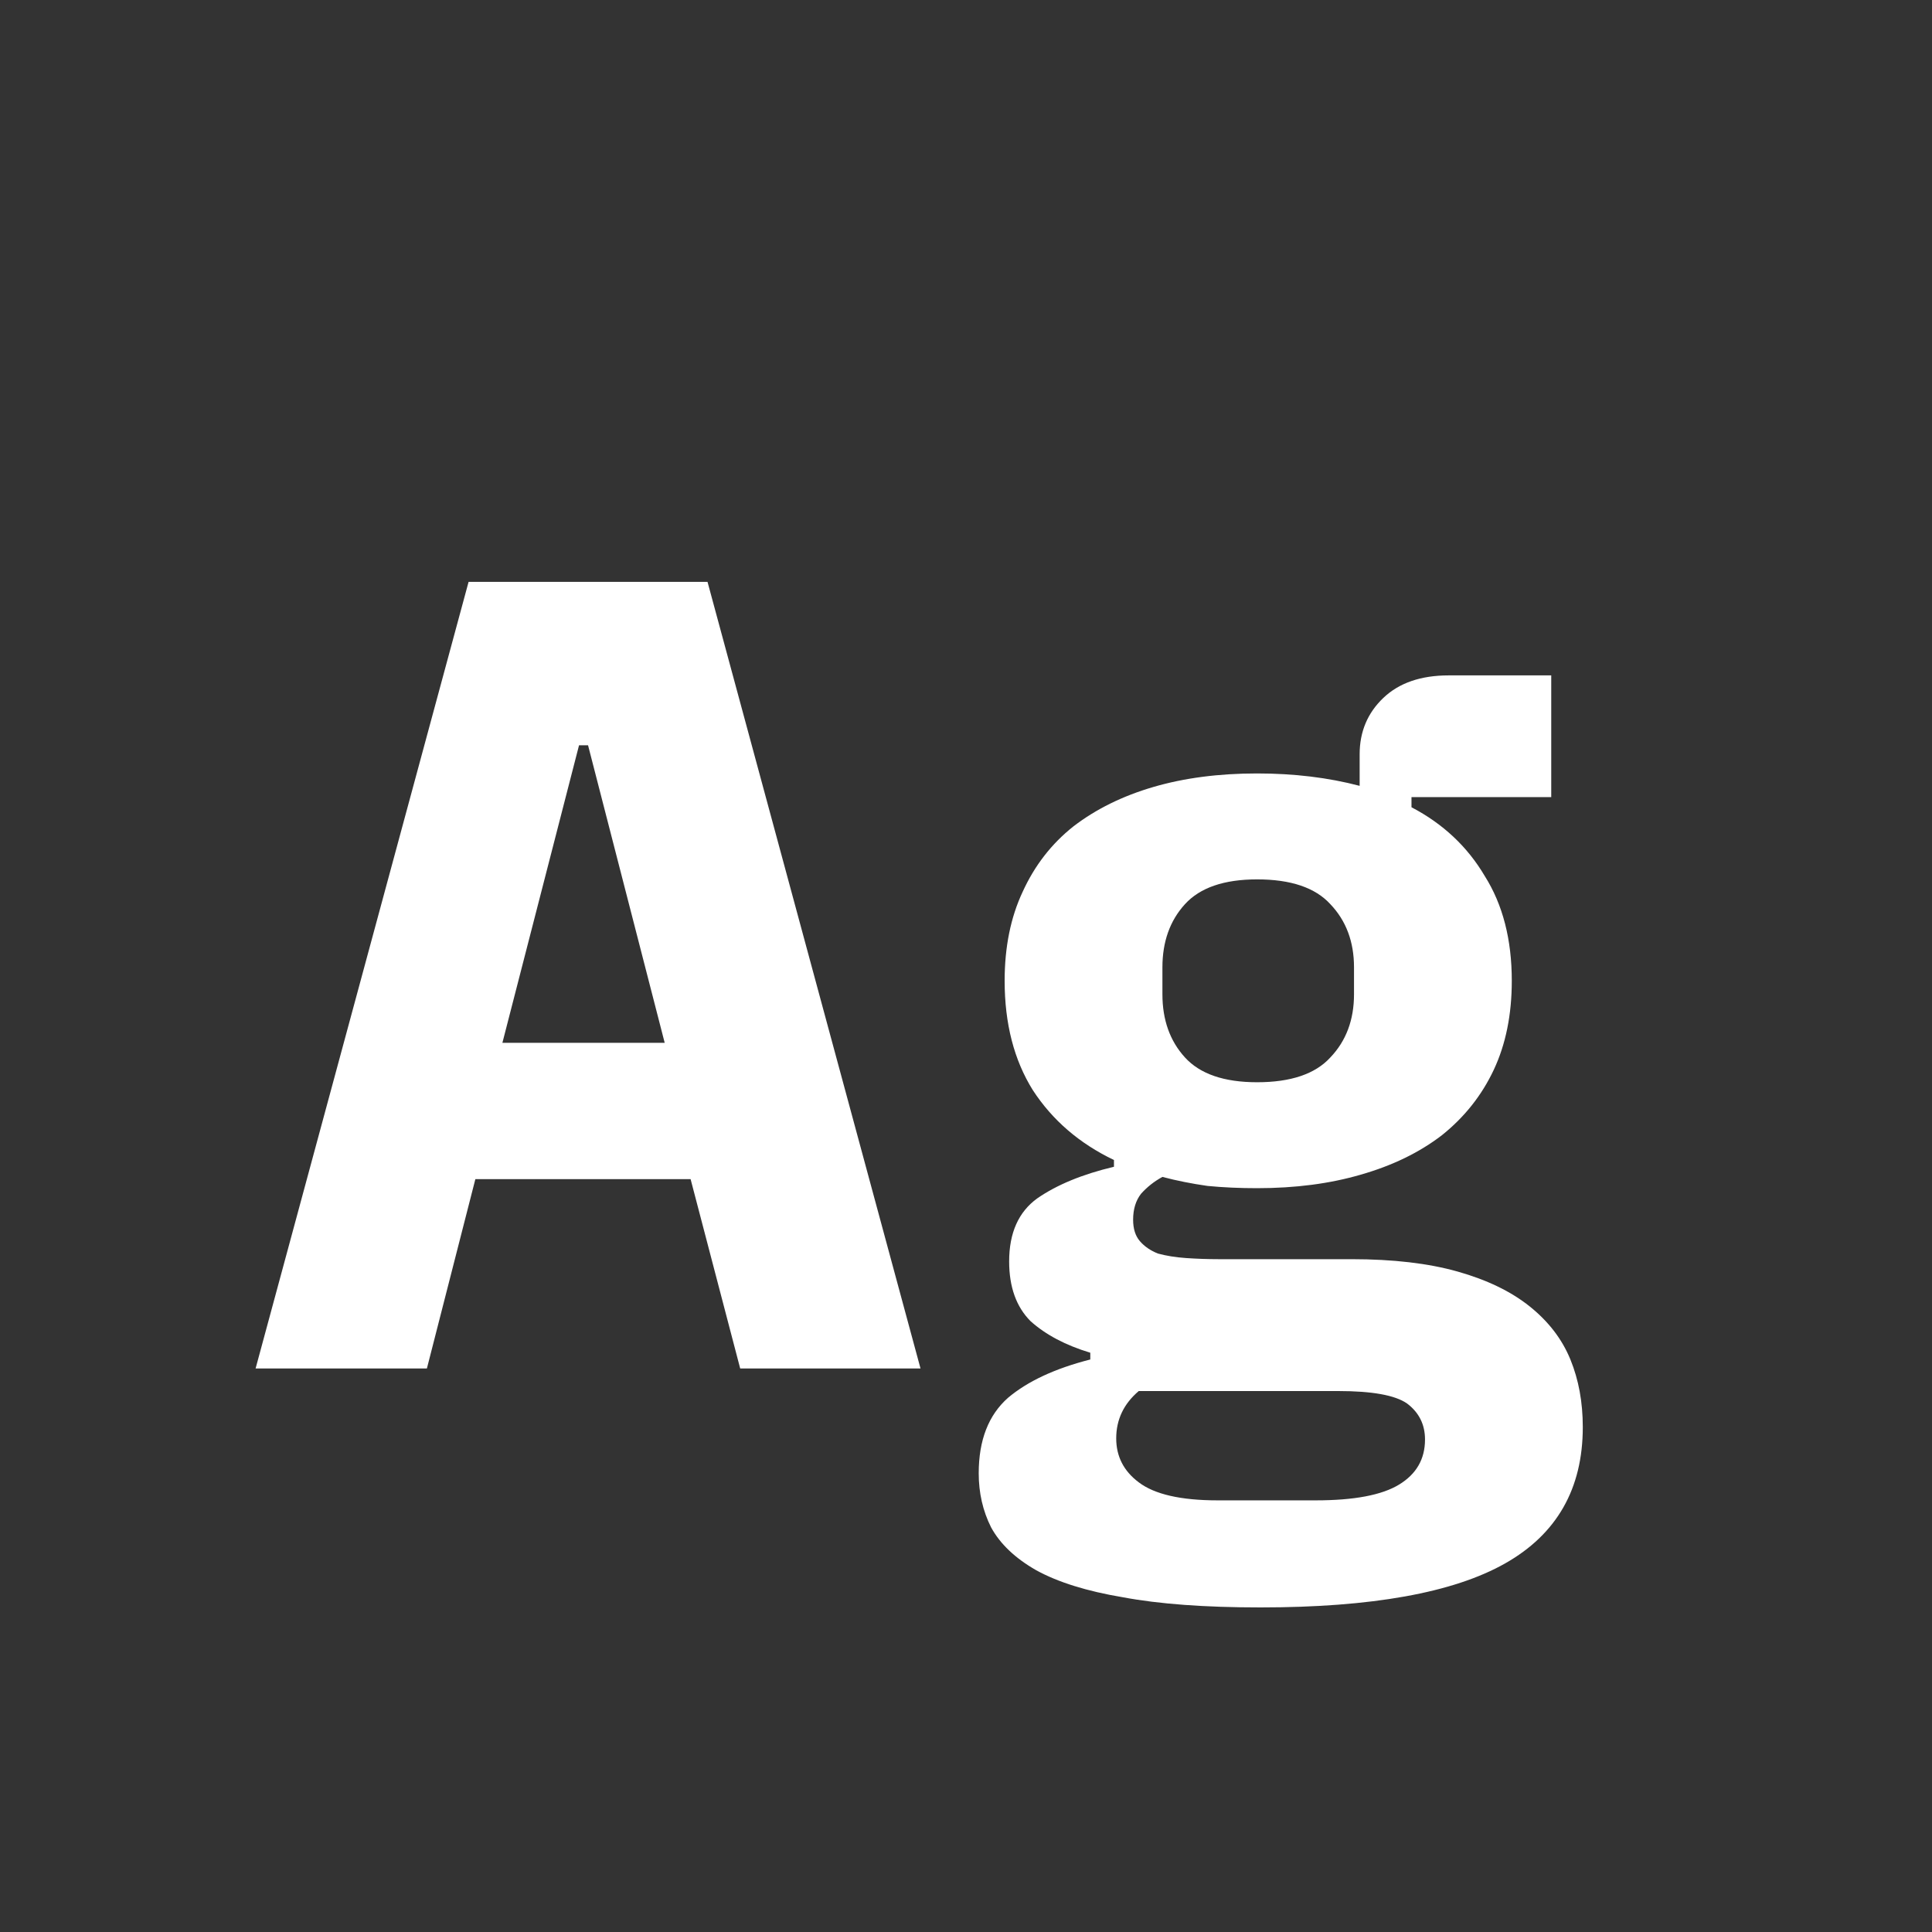 <svg width="24" height="24" viewBox="0 0 24 24" fill="none" xmlns="http://www.w3.org/2000/svg">
<rect x="0" y="0" width="24" height="24" fill="#333333" stroke="none"/>
<path d="M9.195 17L8.579 14.648H5.905L5.303 17H3.175L5.821 7.228H8.789L11.435 17H9.195ZM7.305 9.258H7.193L6.241 12.954H8.257L7.305 9.258ZM19.662 17.728C19.662 18.493 19.34 19.058 18.696 19.422C18.052 19.786 17.039 19.968 15.658 19.968C14.967 19.968 14.398 19.926 13.95 19.842C13.502 19.767 13.143 19.655 12.872 19.506C12.611 19.357 12.424 19.179 12.312 18.974C12.209 18.769 12.158 18.545 12.158 18.302C12.158 17.891 12.279 17.579 12.522 17.364C12.765 17.159 13.105 17 13.544 16.888V16.804C13.236 16.711 12.989 16.58 12.802 16.412C12.625 16.235 12.536 15.987 12.536 15.67C12.536 15.315 12.653 15.054 12.886 14.886C13.129 14.718 13.446 14.587 13.838 14.494V14.41C13.409 14.205 13.073 13.915 12.83 13.542C12.597 13.169 12.48 12.716 12.48 12.184C12.48 11.764 12.555 11.395 12.704 11.078C12.853 10.751 13.063 10.481 13.334 10.266C13.614 10.051 13.945 9.888 14.328 9.776C14.711 9.664 15.14 9.608 15.616 9.608C16.073 9.608 16.498 9.659 16.89 9.762V9.37C16.89 9.09 16.988 8.857 17.184 8.67C17.38 8.483 17.651 8.39 17.996 8.39H19.27V9.902H17.534V10.028C17.926 10.233 18.229 10.518 18.444 10.882C18.668 11.237 18.78 11.671 18.78 12.184C18.78 12.604 18.705 12.973 18.556 13.29C18.407 13.607 18.192 13.878 17.912 14.102C17.632 14.317 17.296 14.48 16.904 14.592C16.521 14.704 16.092 14.76 15.616 14.76C15.401 14.76 15.196 14.751 15 14.732C14.804 14.704 14.617 14.667 14.44 14.62C14.337 14.676 14.249 14.746 14.174 14.83C14.109 14.914 14.076 15.021 14.076 15.152C14.076 15.264 14.104 15.353 14.16 15.418C14.216 15.483 14.291 15.535 14.384 15.572C14.487 15.6 14.603 15.619 14.734 15.628C14.865 15.637 15 15.642 15.14 15.642H16.792C17.305 15.642 17.744 15.693 18.108 15.796C18.472 15.899 18.771 16.043 19.004 16.23C19.237 16.417 19.405 16.636 19.508 16.888C19.611 17.14 19.662 17.42 19.662 17.728ZM17.702 17.882C17.702 17.695 17.627 17.546 17.478 17.434C17.329 17.331 17.044 17.28 16.624 17.28H14.146C13.959 17.439 13.866 17.635 13.866 17.868C13.866 18.092 13.959 18.274 14.146 18.414C14.342 18.563 14.669 18.638 15.126 18.638H16.344C16.82 18.638 17.165 18.573 17.38 18.442C17.595 18.311 17.702 18.125 17.702 17.882ZM15.616 13.444C16.036 13.444 16.339 13.341 16.526 13.136C16.722 12.931 16.82 12.669 16.82 12.352V12.016C16.82 11.699 16.722 11.437 16.526 11.232C16.339 11.027 16.036 10.924 15.616 10.924C15.205 10.924 14.907 11.027 14.72 11.232C14.533 11.437 14.44 11.699 14.44 12.016V12.352C14.44 12.669 14.533 12.931 14.72 13.136C14.907 13.341 15.205 13.444 15.616 13.444Z" fill="white"/>
</svg>
